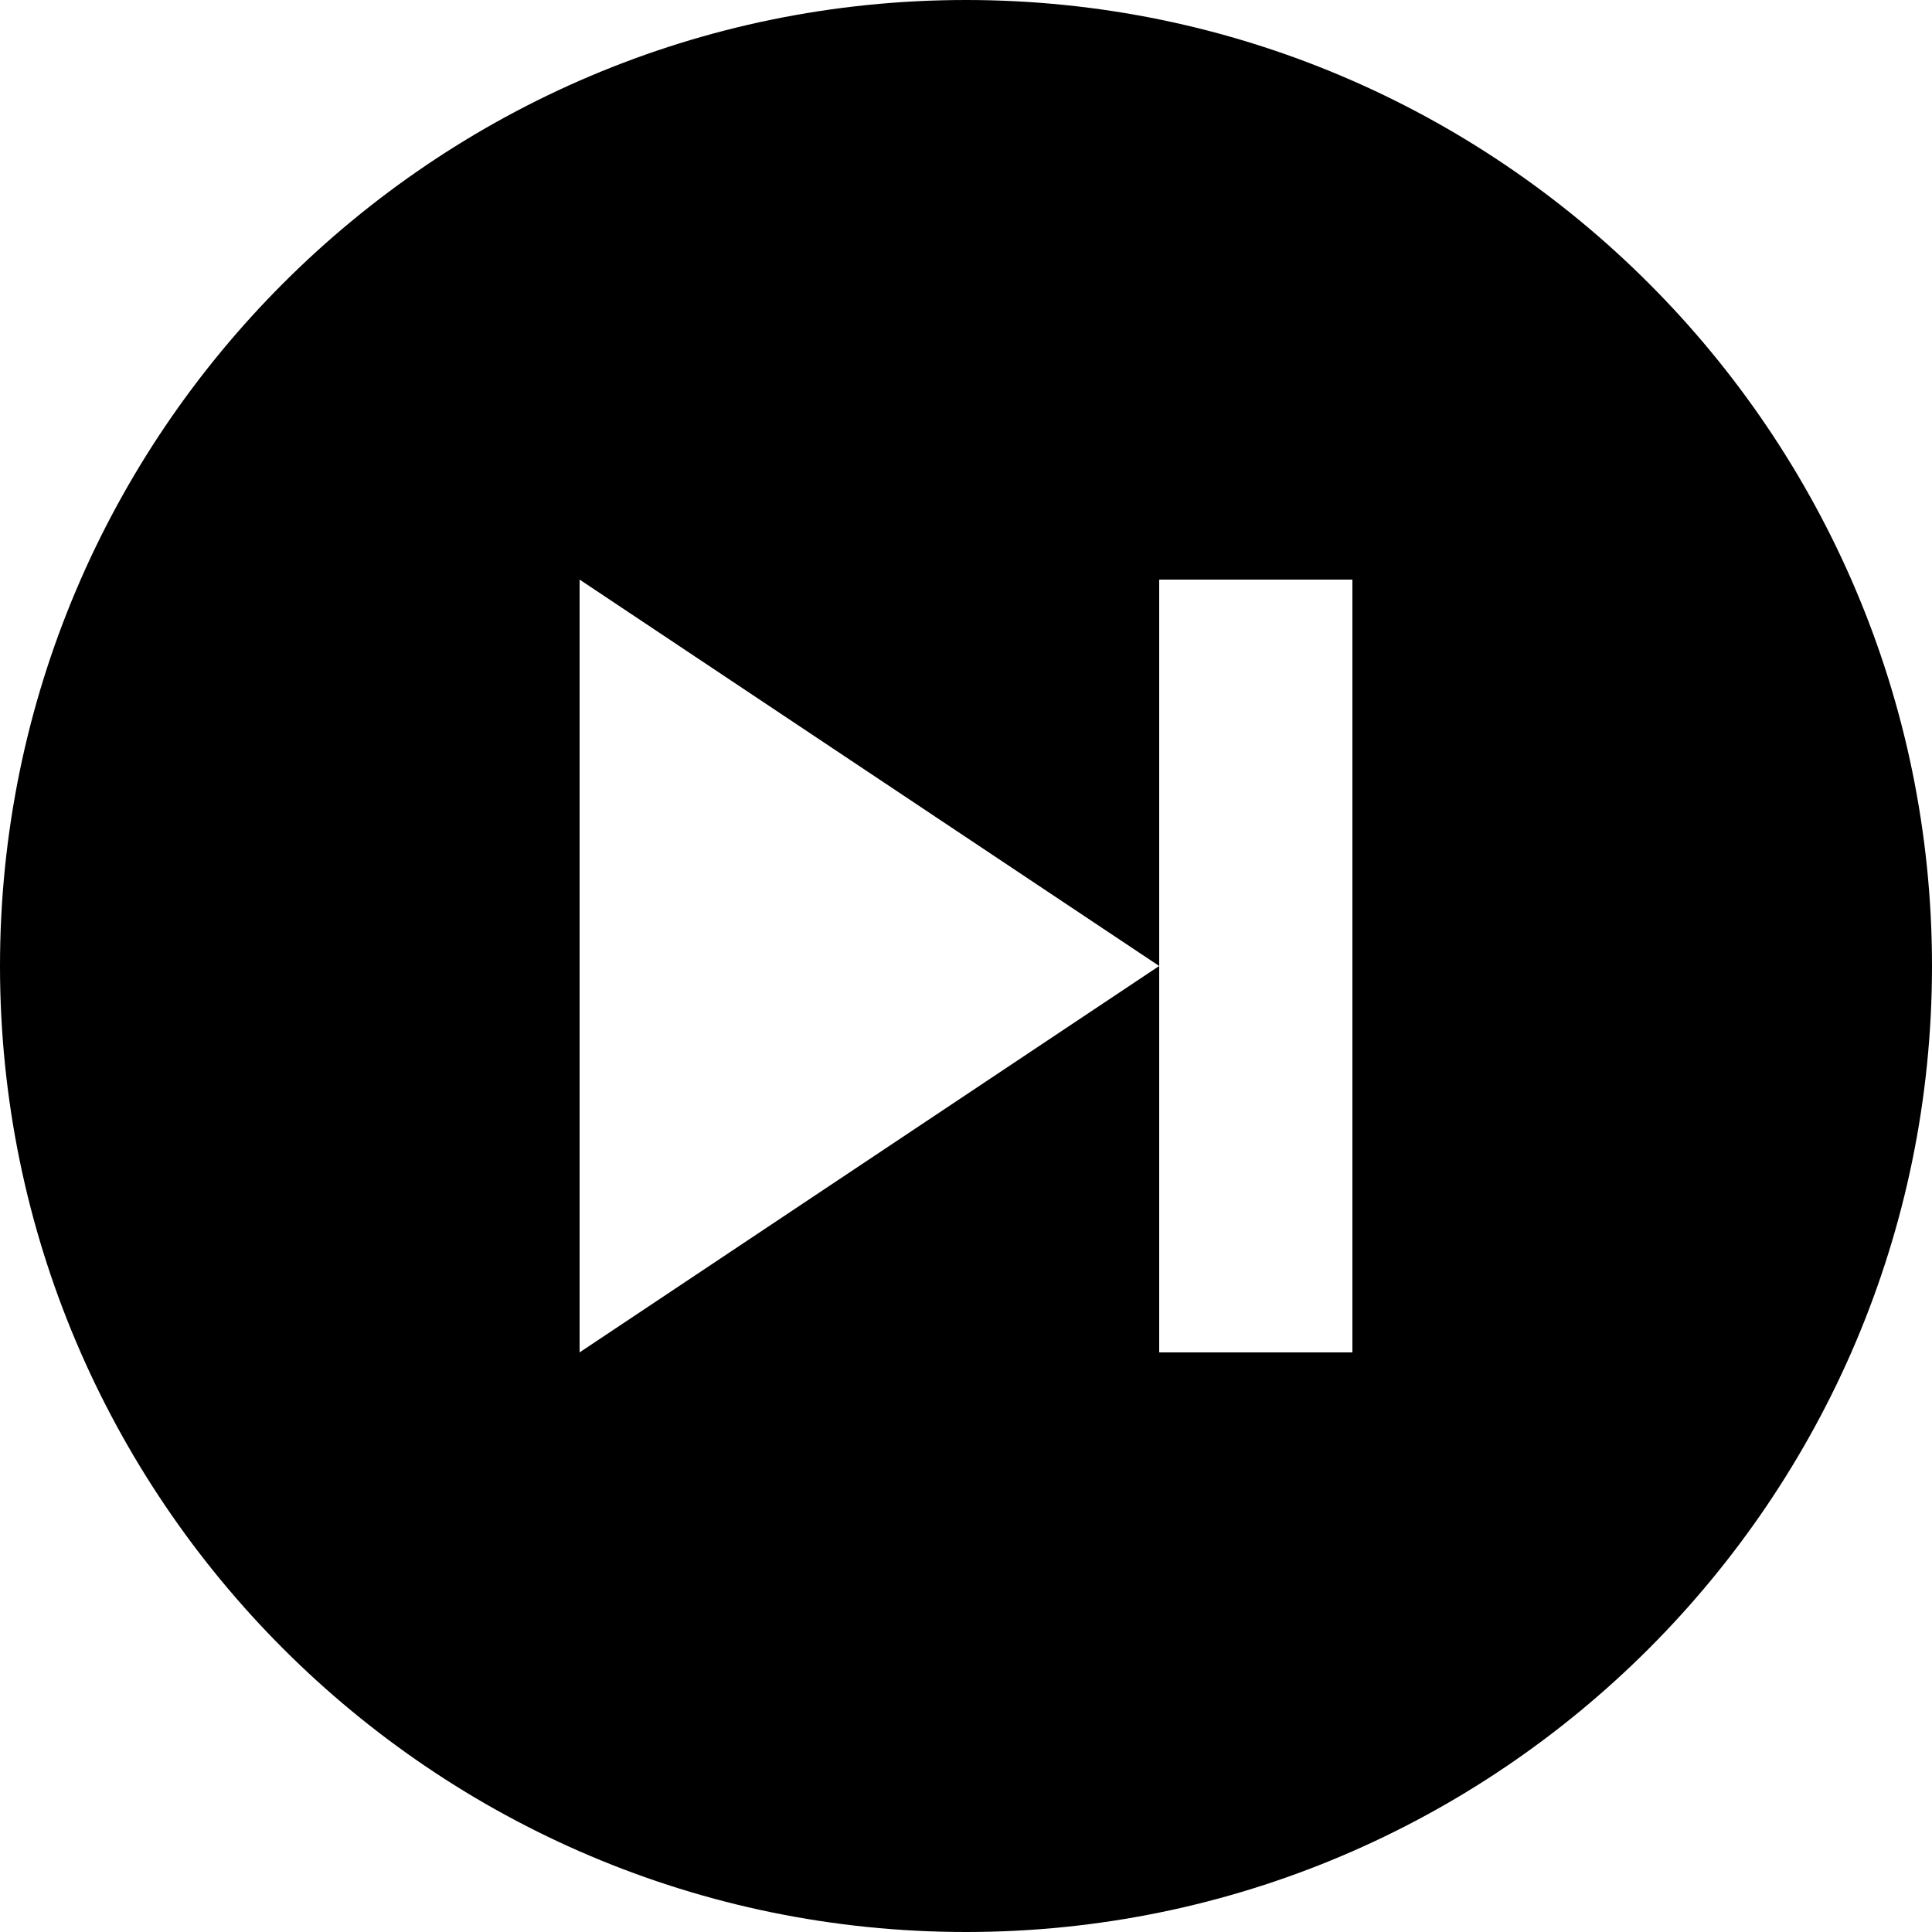 <?xml version="1.0" encoding="utf-8"?>
<!-- Generator: Adobe Illustrator 24.3.0, SVG Export Plug-In . SVG Version: 6.00 Build 0)  -->
<svg version="1.1" id="Layer_1" xmlns="http://www.w3.org/2000/svg" xmlns:xlink="http://www.w3.org/1999/xlink" x="0px" y="0px"
	 viewBox="0 0 512 512" style="enable-background:new 0 0 512 512;" xml:space="preserve">
<g>
	<path d="M256,0C114.82,0,0,114.85,0,256s114.82,256,256,256c141.15,0,256-114.85,256-256S397.15,0,256,0z M358.4,358.4h-51.2V256
		L153.6,358.4V153.6L307.2,256V153.6h51.2V358.4z"/>
</g>
</svg>
